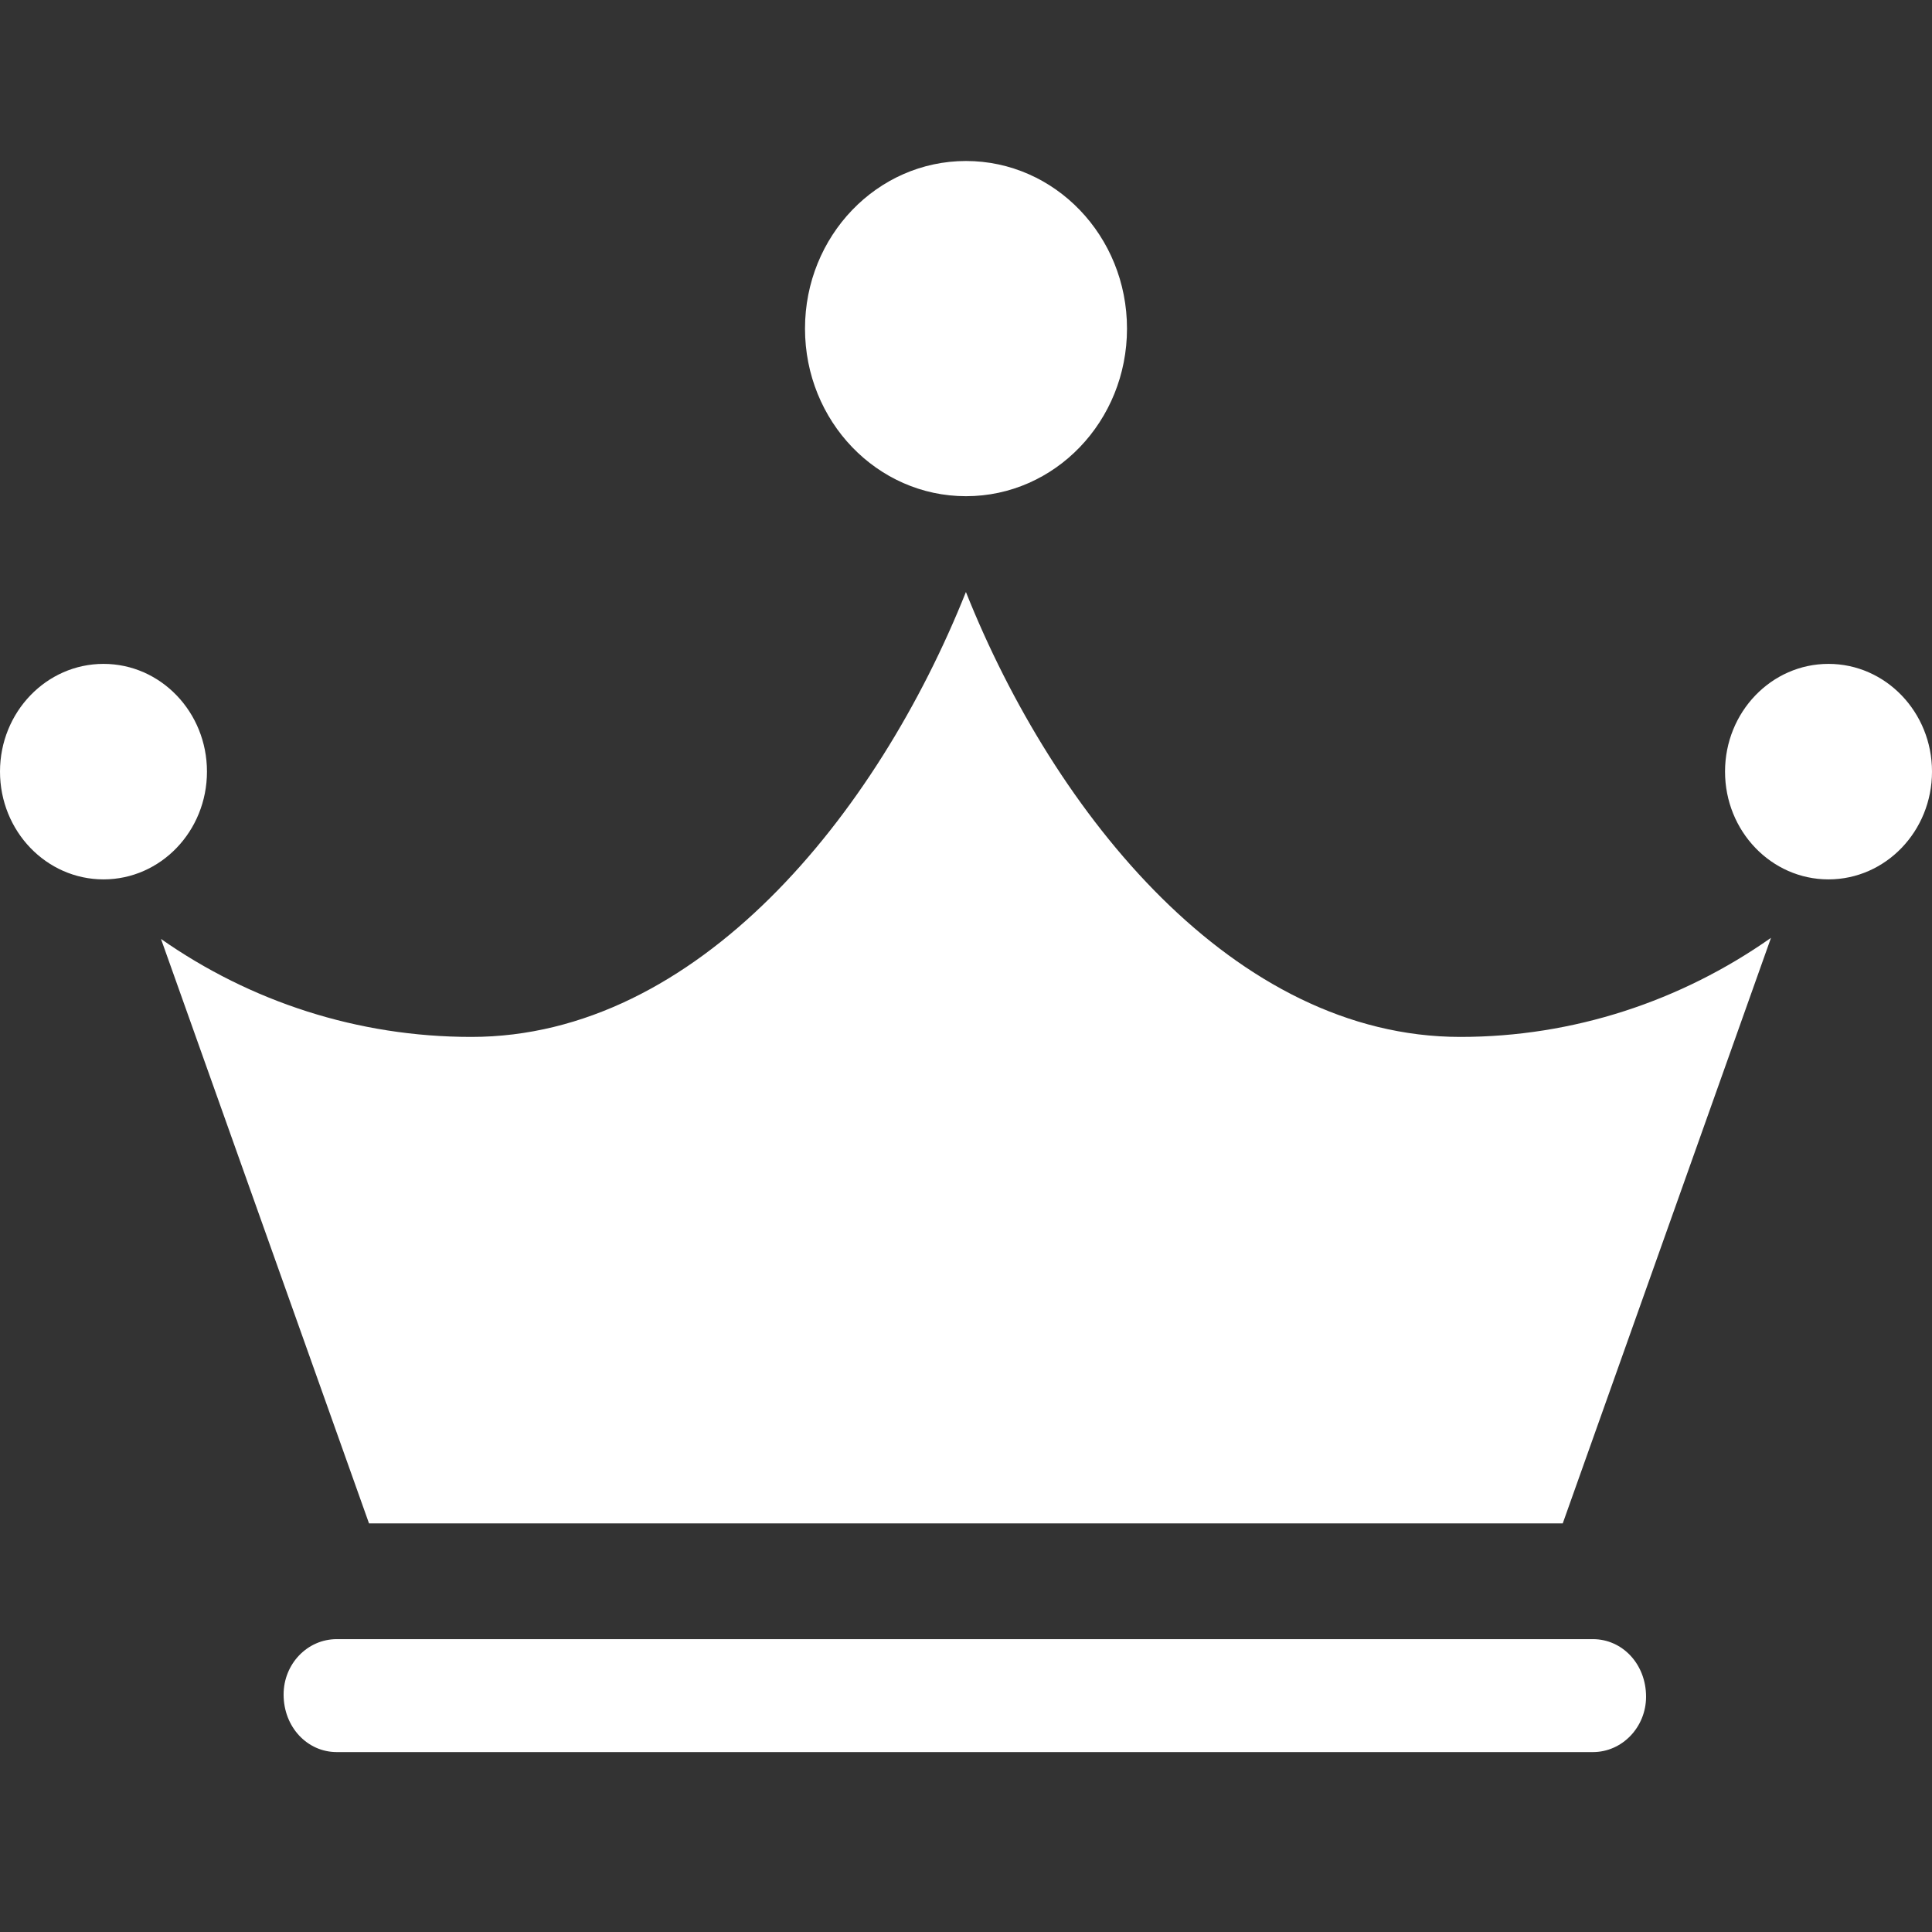 <svg width="24" height="24" viewBox="0 0 24 24" fill="none" xmlns="http://www.w3.org/2000/svg" class="styles-goPremiumIcon-VmiweTXG"><rect x="0" y="0" width="24" height="24" fill="#333333" stroke="none"/><path d="M19.413 18.924H4.584L2 11.664C3.112 12.443 4.444 12.881 5.855 12.881C8.663 12.881 10.896 10.119 11.999 7.354C13.101 10.119 15.334 12.881 18.141 12.881C19.545 12.881 20.881 12.437 22 11.65L19.413 18.924ZM19.788 21.765H4.183C3.818 21.765 3.523 21.455 3.523 21.05C3.523 20.67 3.818 20.362 4.183 20.362H19.788C20.152 20.362 20.448 20.67 20.448 21.077C20.448 21.455 20.152 21.765 19.788 21.765ZM12 6.164C13.105 6.164 14 5.232 14 4.082C14 2.932 13.105 2 12 2C10.895 2 10 2.932 10 4.082C10 5.232 10.895 6.164 12 6.164ZM1.286 10.924C1.996 10.924 2.571 10.325 2.571 9.585C2.571 8.846 1.996 8.247 1.286 8.247C0.576 8.247 0 8.846 0 9.585C0 10.325 0.576 10.924 1.286 10.924ZM22.714 10.924C23.424 10.924 24 10.325 24 9.585C24 8.846 23.424 8.247 22.714 8.247C22.004 8.247 21.429 8.846 21.429 9.585C21.429 10.325 22.004 10.924 22.714 10.924Z" fill="#fff"></path></svg>